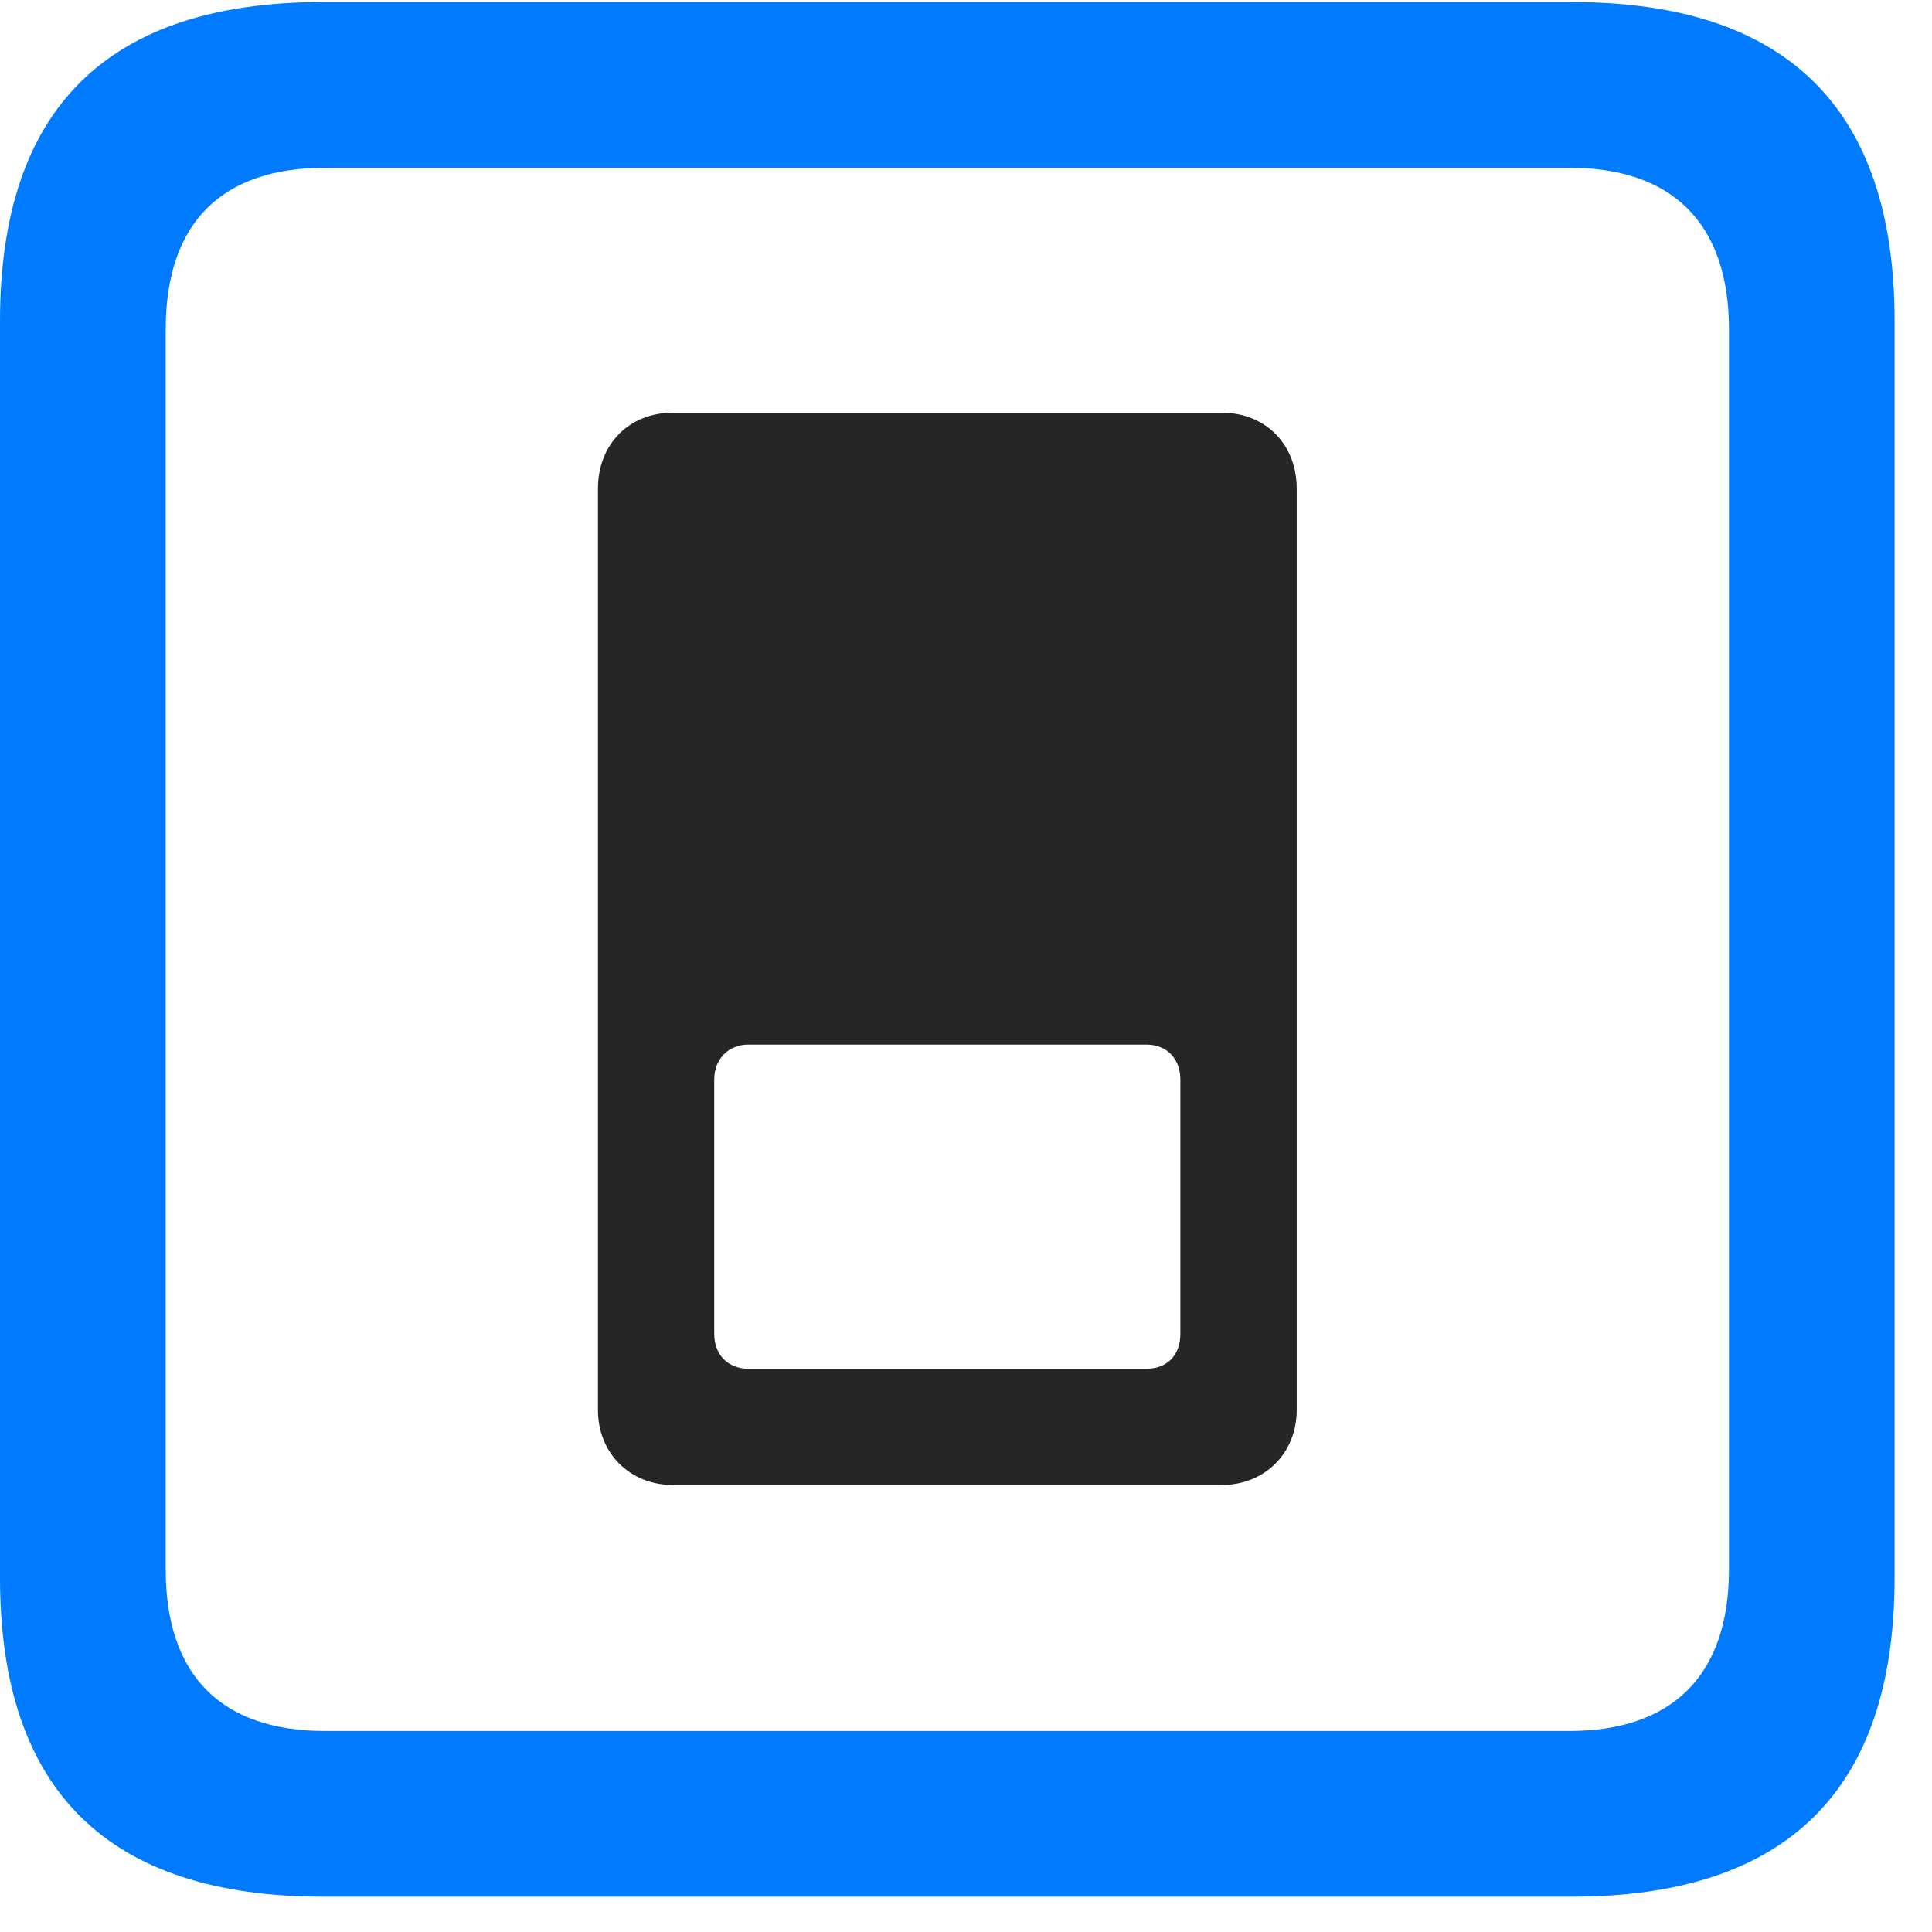 <svg width="22" height="22" viewBox="0 0 22 22" fill="none" xmlns="http://www.w3.org/2000/svg">
<path d="M3.68 21.598H17.895C20.355 21.598 21.574 20.379 21.574 17.965V3.656C21.574 1.242 20.355 0.023 17.895 0.023H3.68C1.23 0.023 0 1.23 0 3.656V17.965C0 20.391 1.23 21.598 3.68 21.598ZM3.703 19.711C2.531 19.711 1.887 19.09 1.887 17.871V3.75C1.887 2.531 2.531 1.91 3.703 1.91H17.871C19.031 1.91 19.688 2.531 19.688 3.75V17.871C19.688 19.09 19.031 19.711 17.871 19.711H3.703Z" fill="#007AFF"/>
<path d="M7.664 4.699C7.172 4.699 6.809 5.051 6.809 5.566V16.055C6.809 16.547 7.172 16.91 7.664 16.91H13.91C14.402 16.91 14.766 16.547 14.766 16.055V5.566C14.766 5.051 14.402 4.699 13.91 4.699H7.664ZM8.52 11.895H13.055C13.289 11.895 13.441 12.059 13.441 12.293V15.188C13.441 15.434 13.289 15.586 13.055 15.586H8.52C8.297 15.586 8.133 15.434 8.133 15.188V12.293C8.133 12.059 8.297 11.895 8.52 11.895Z" fill="black" fill-opacity="0.85"/>
</svg>
